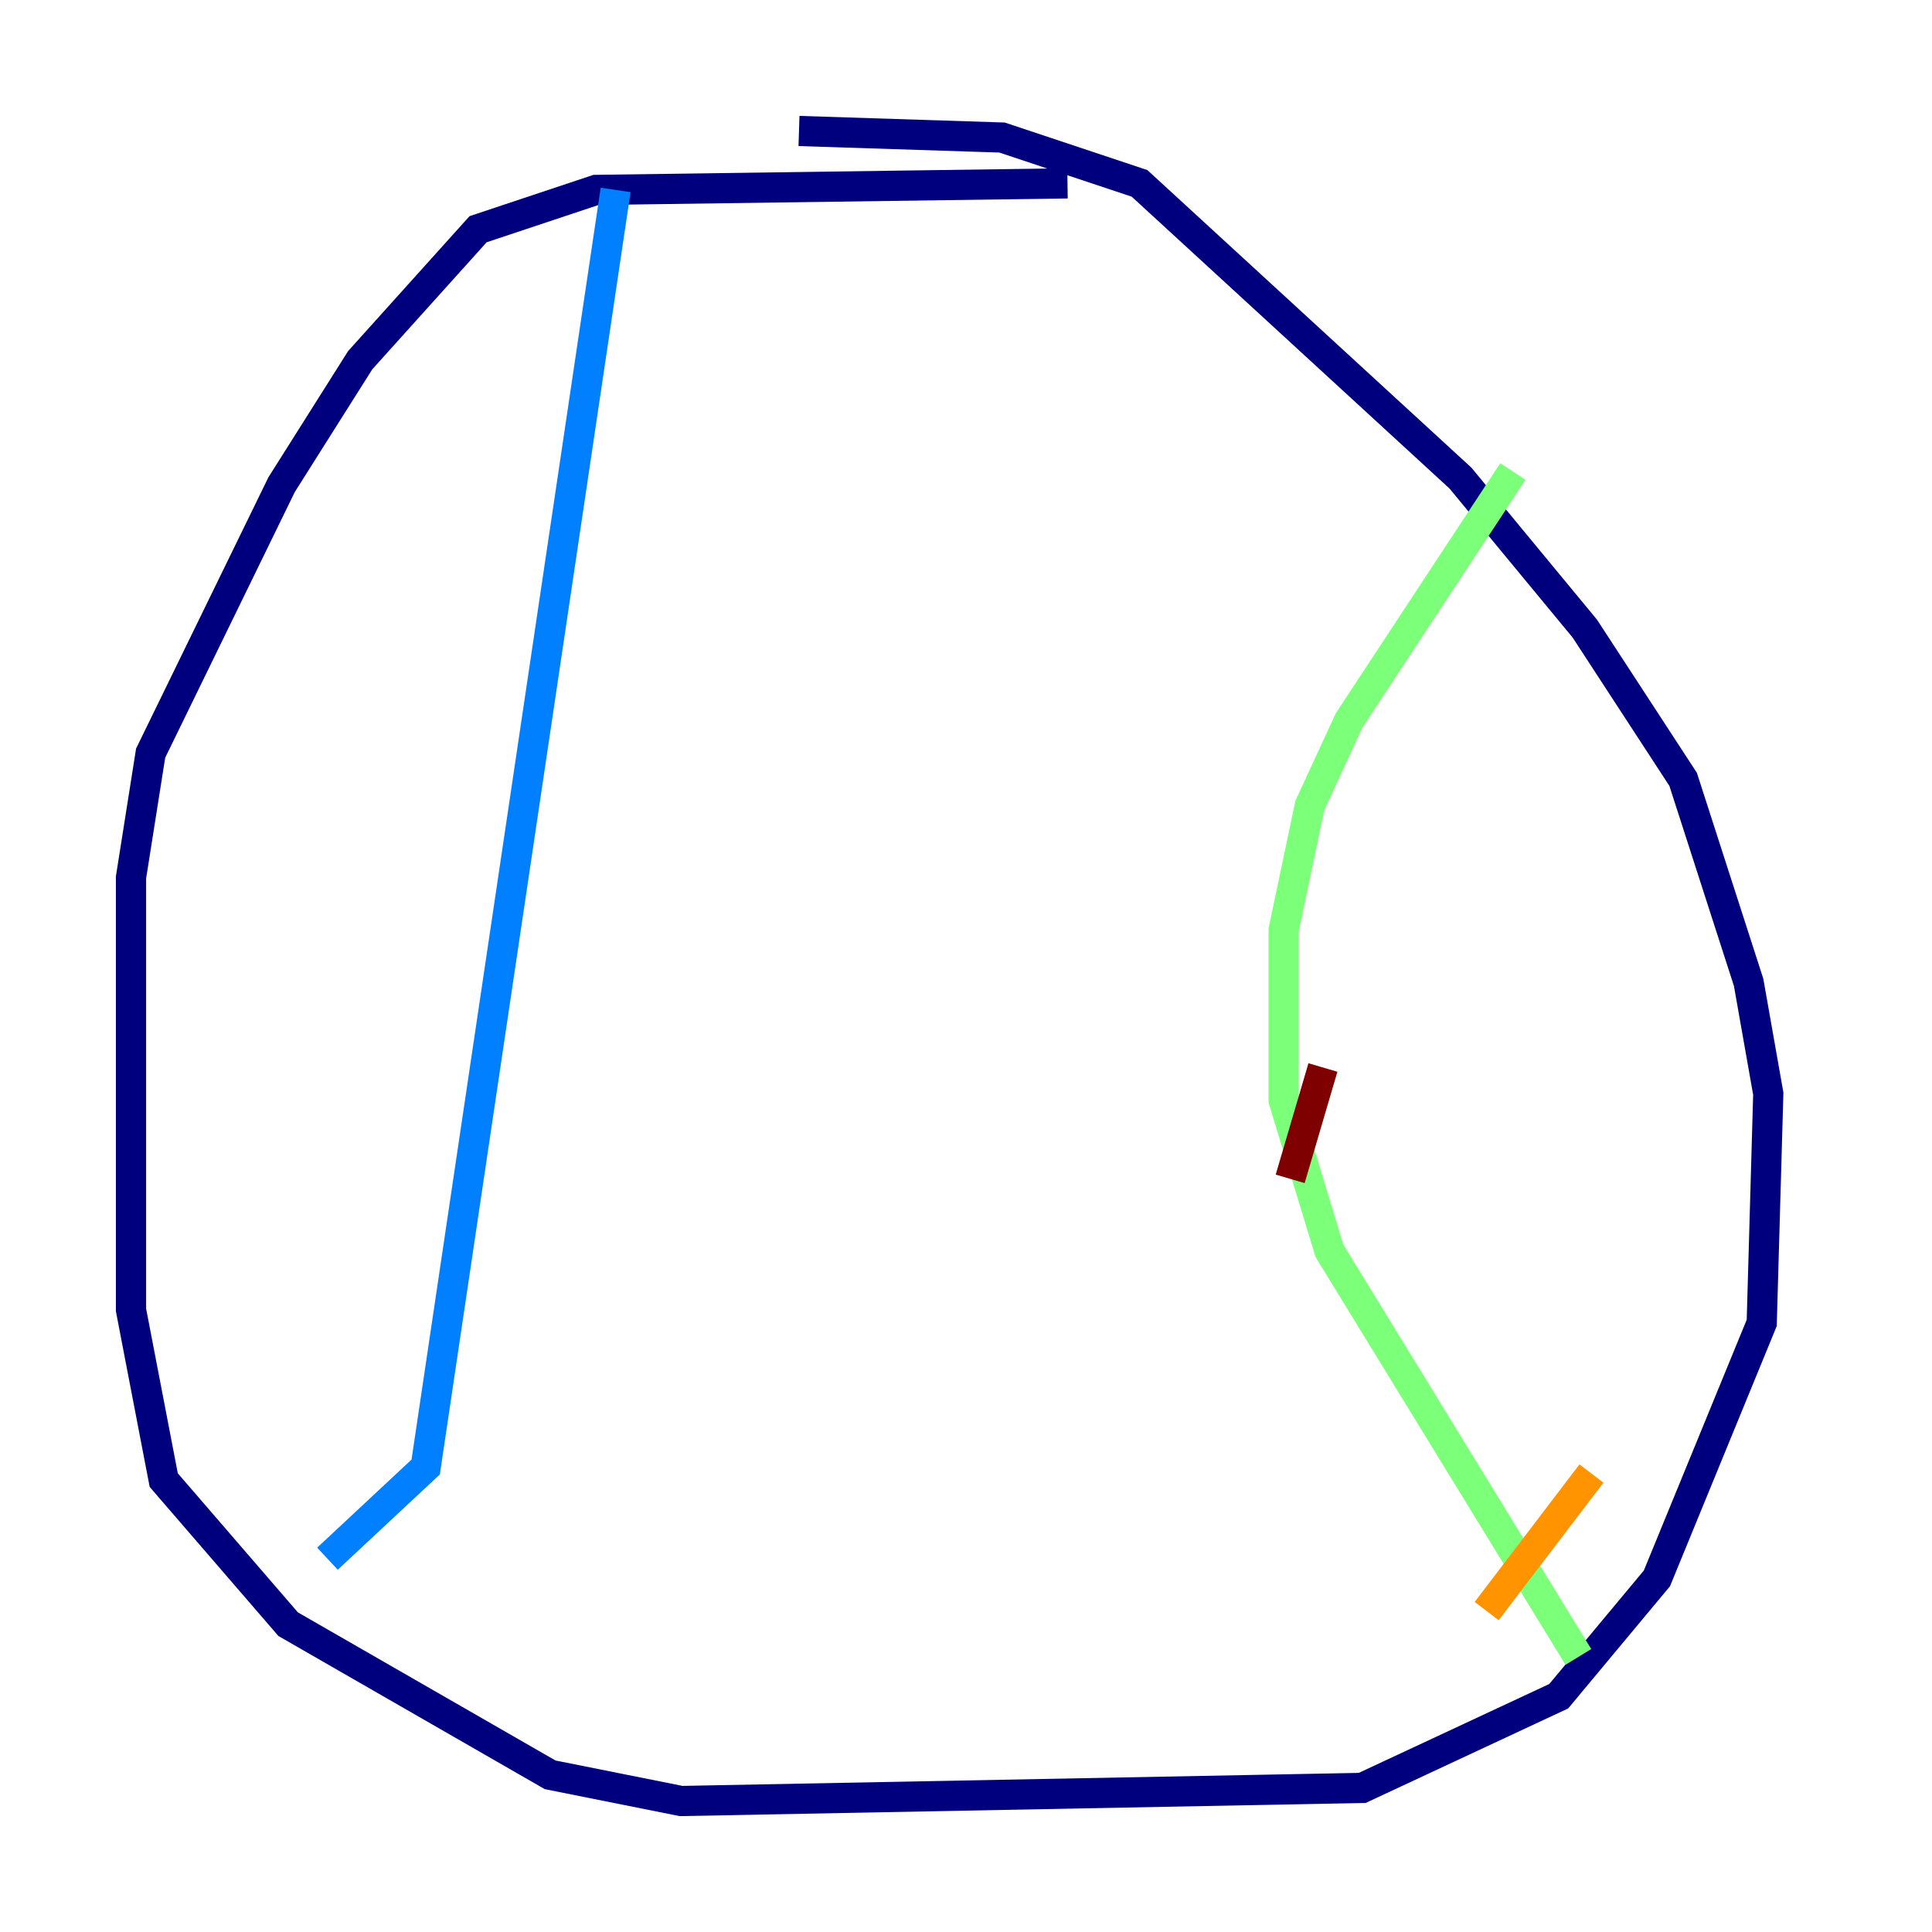 <?xml version="1.0" encoding="utf-8" ?>
<svg baseProfile="tiny" height="128" version="1.2" viewBox="0,0,128,128" width="128" xmlns="http://www.w3.org/2000/svg" xmlns:ev="http://www.w3.org/2001/xml-events" xmlns:xlink="http://www.w3.org/1999/xlink"><defs /><polyline fill="none" points="70.725,12.149 39.485,12.583 31.675,15.186 23.864,23.864 18.658,32.108 9.98,49.898 8.678,58.142 8.678,86.78 10.848,98.061 19.091,107.607 36.447,117.586 45.125,119.322 90.251,118.454 103.268,112.38 109.776,104.57 116.719,87.647 117.153,72.461 115.851,65.085 111.512,51.634 105.003,41.654 96.759,31.675 75.498,12.149 66.386,9.112 52.936,8.678" stroke="#00007f" stroke-width="2" /><polyline fill="none" points="40.786,12.583 28.203,97.193 21.695,103.268" stroke="#0080ff" stroke-width="2" /><polyline fill="none" points="100.231,31.241 89.383,47.729 86.78,53.37 85.044,61.614 85.044,72.895 88.081,82.875 104.57,109.776" stroke="#7cff79" stroke-width="2" /><polyline fill="none" points="98.495,106.739 105.437,97.627" stroke="#ff9400" stroke-width="2" /><polyline fill="none" points="85.478,78.102 87.647,70.725" stroke="#7f0000" stroke-width="2" /></svg>